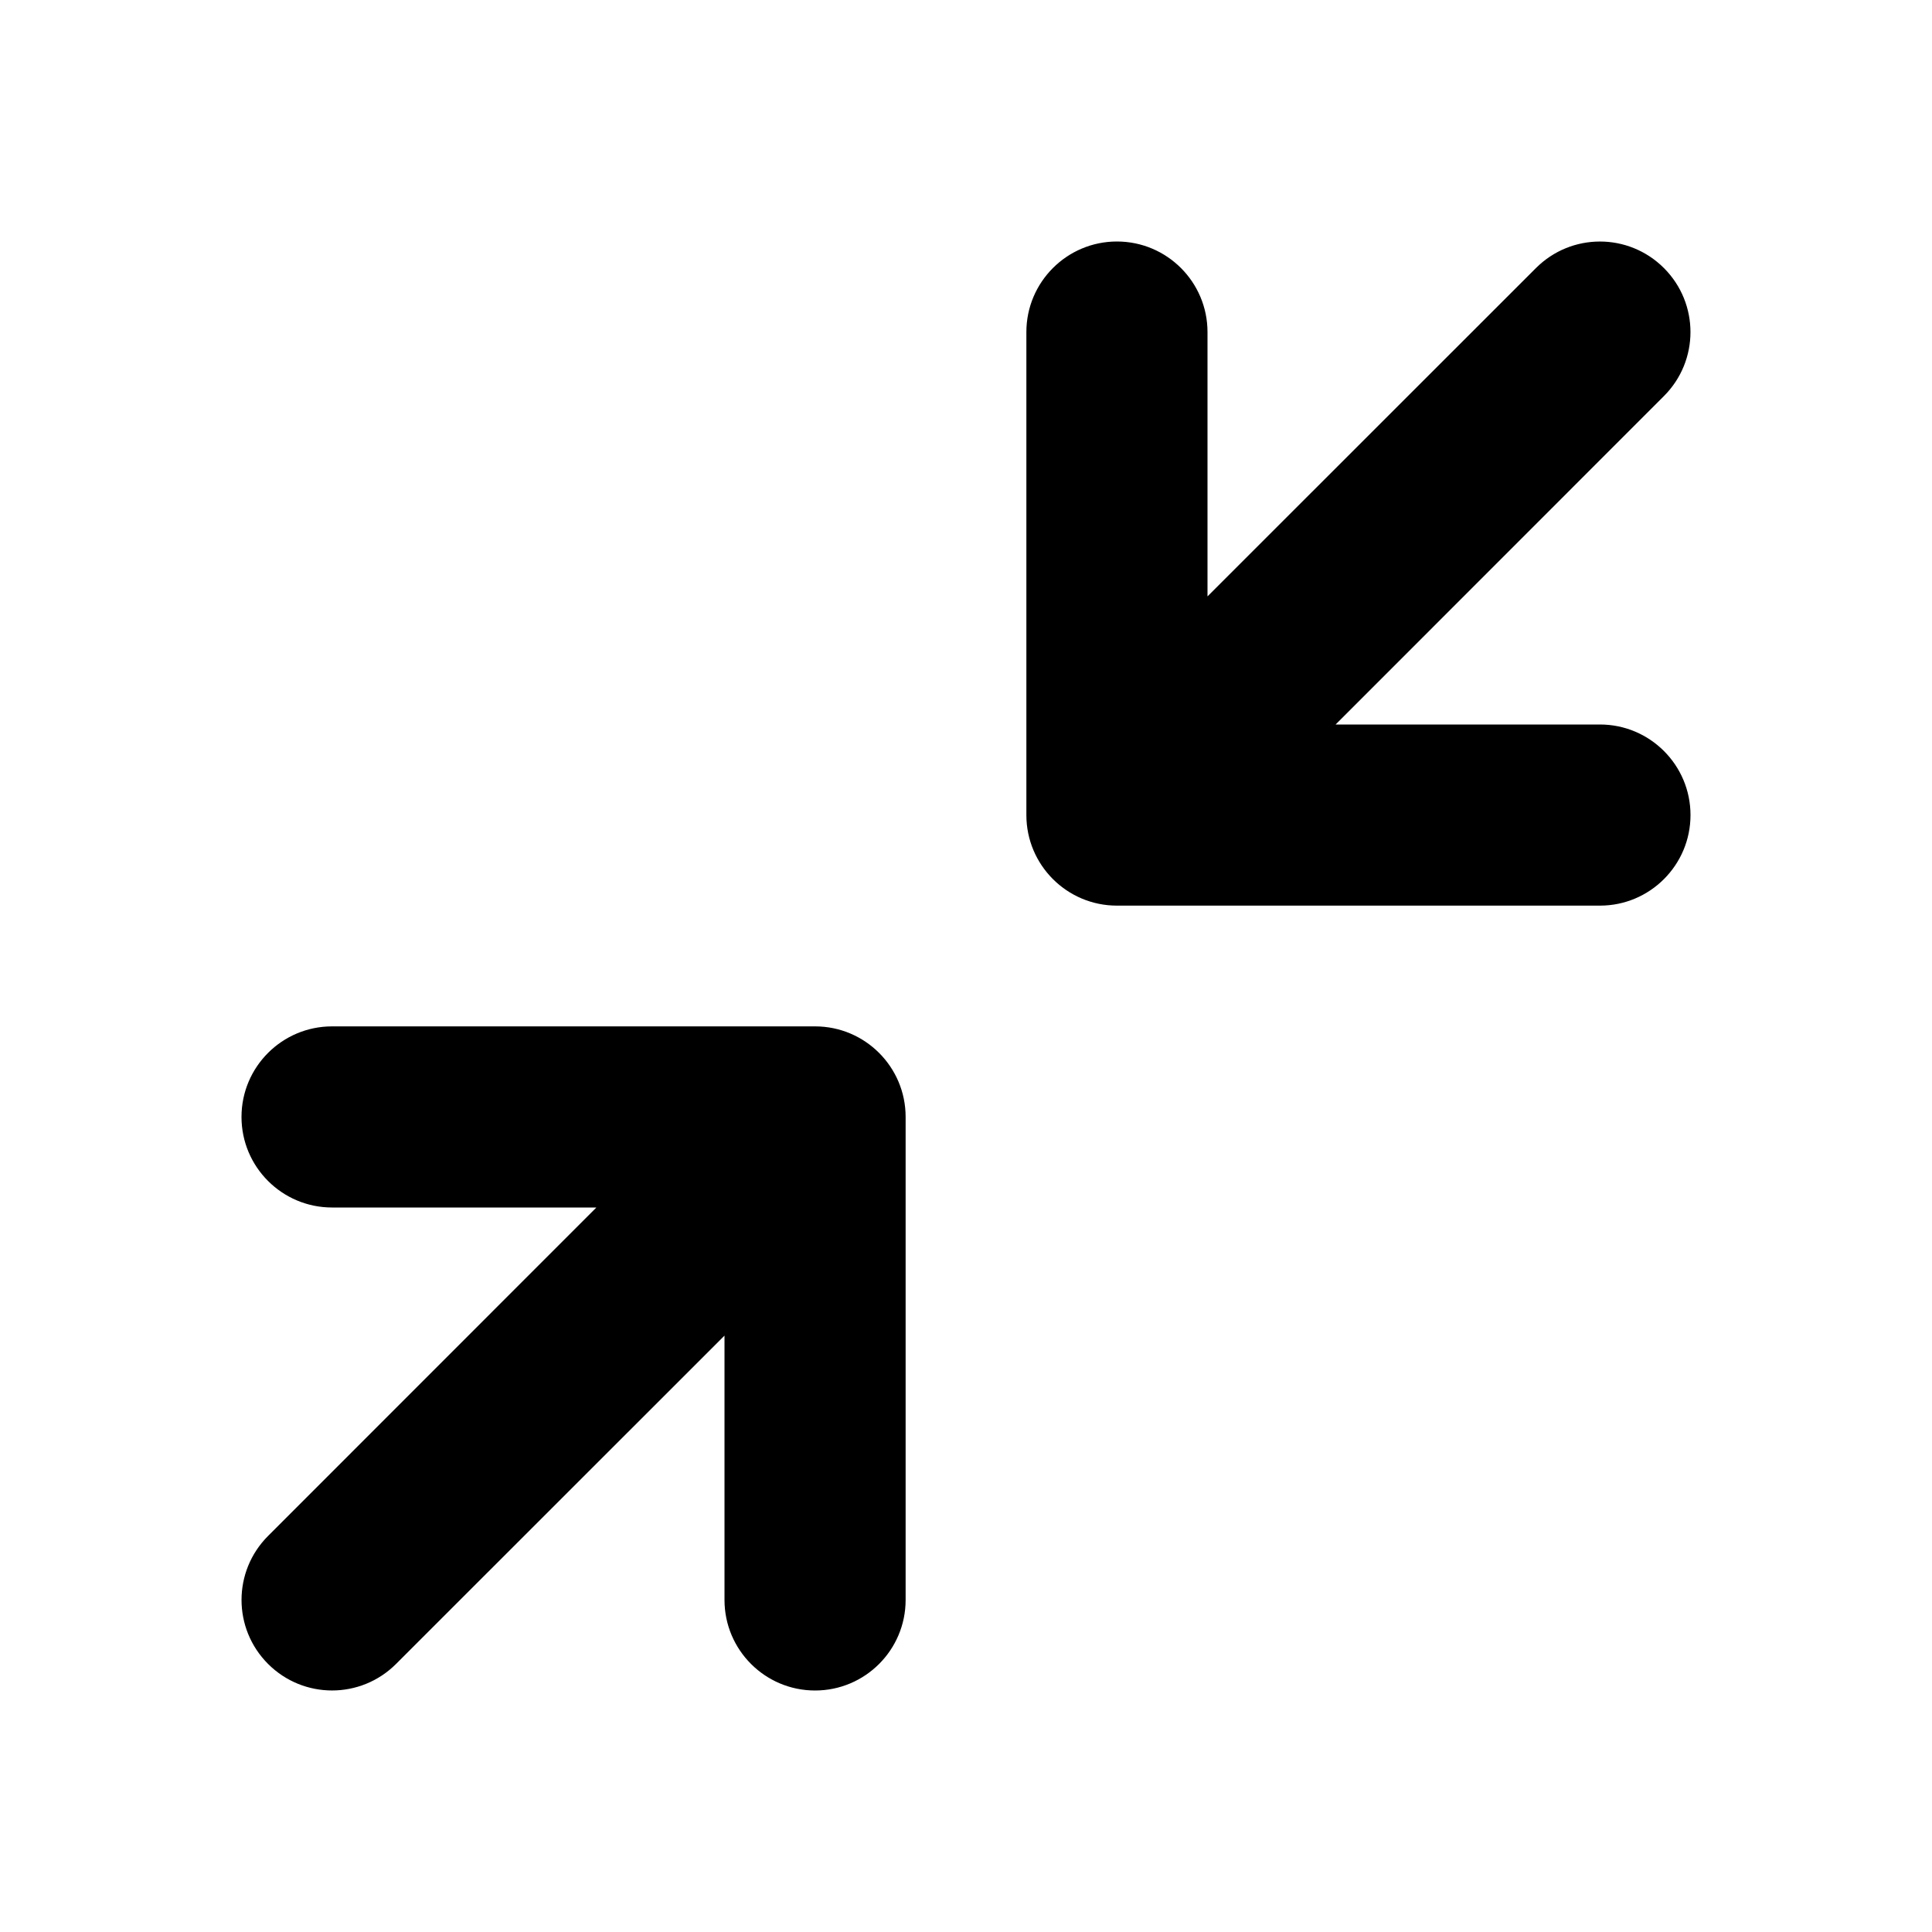 <svg width="16" height="16" viewBox="0 0 16 16" fill="none" xmlns="http://www.w3.org/2000/svg">
<g id="size=16">
<g id="Union">
<path d="M10 4.939V2.75C10 2.336 9.664 2 9.25 2C8.836 2 8.5 2.336 8.5 2.75V6.75C8.5 7.164 8.836 7.5 9.25 7.5H13.25C13.664 7.5 14 7.164 14 6.75C14 6.336 13.664 6 13.25 6H11.061L13.78 3.28C14.073 2.987 14.073 2.513 13.78 2.22C13.487 1.927 13.013 1.927 12.72 2.22L10 4.939Z" fill="#000001"/>
<path d="M2.75 8.5C2.336 8.5 2 8.836 2 9.25C2 9.664 2.336 10 2.75 10H4.939L2.22 12.72C1.927 13.013 1.927 13.487 2.22 13.78C2.513 14.073 2.987 14.073 3.28 13.78L6 11.061V13.25C6 13.664 6.336 14 6.75 14C7.164 14 7.5 13.664 7.5 13.25V9.25C7.5 8.836 7.164 8.5 6.75 8.5H2.75Z" fill="#000001"/>
</g>
</g>
</svg>
